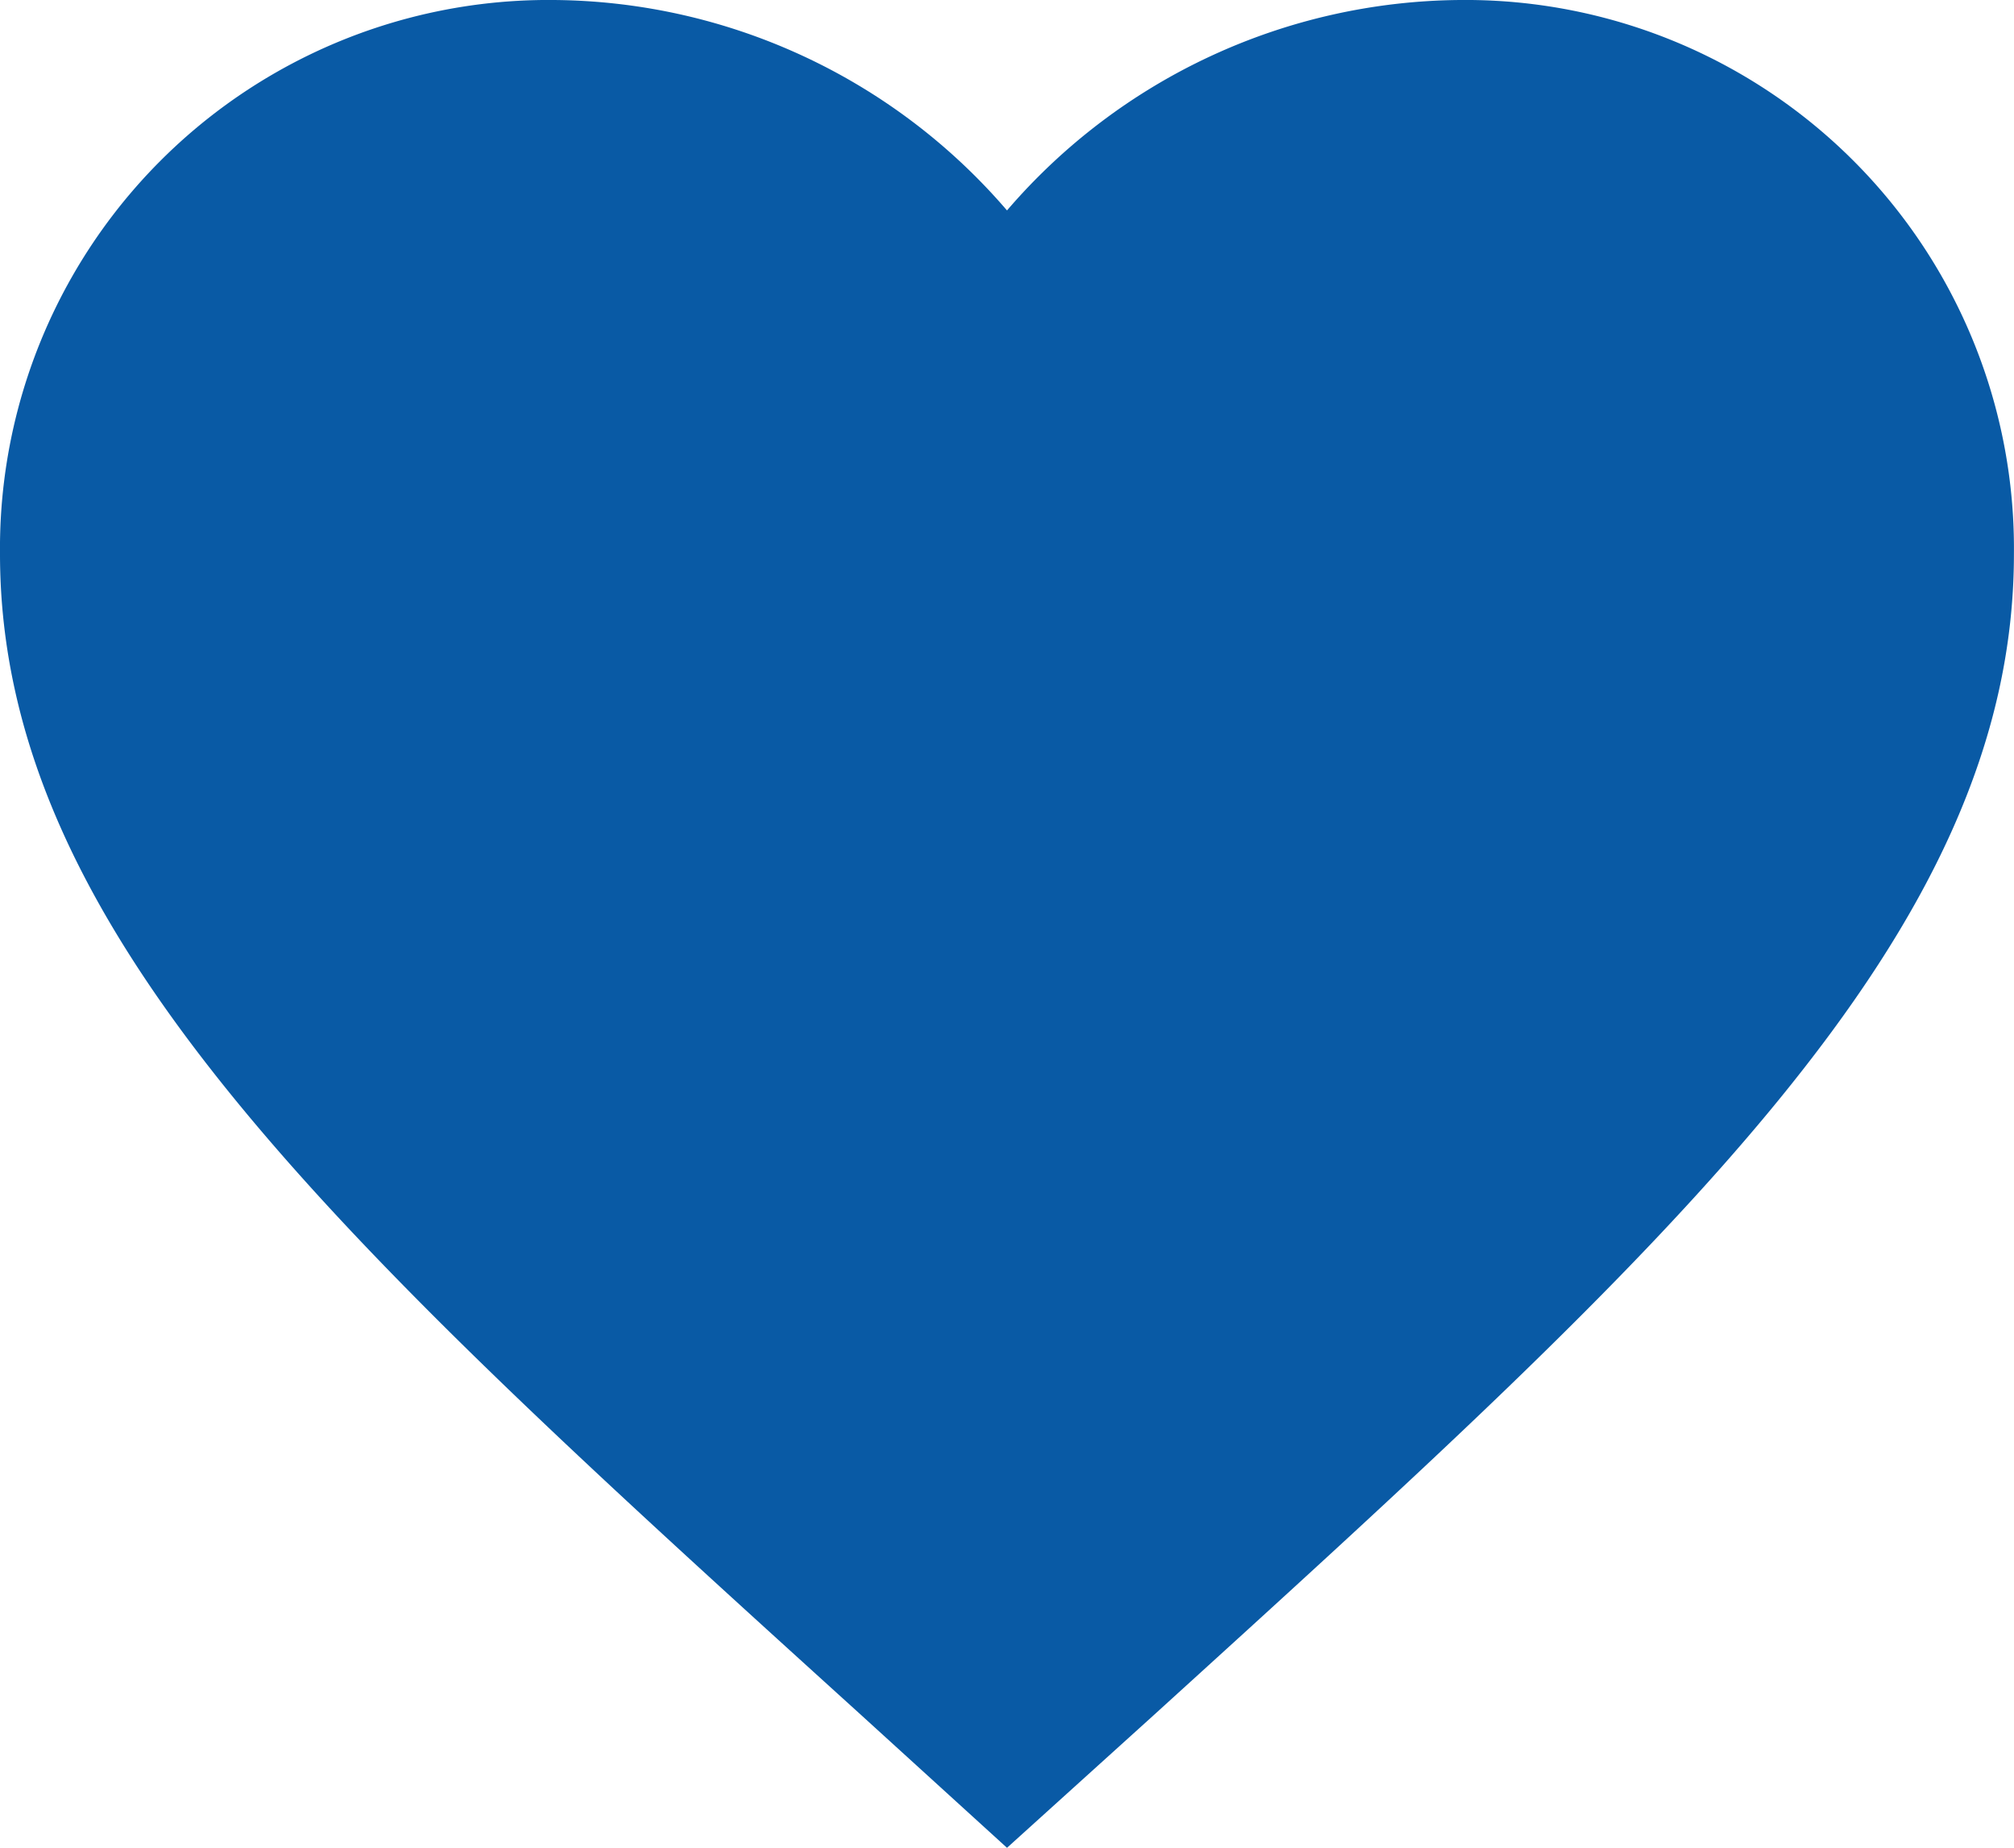 <svg xmlns="http://www.w3.org/2000/svg" viewBox="0 0 29.056 26.659">
  <defs>
    <style>
      .cls-1 {
        fill: #095aa5;
      }
    </style>
  </defs>
  <path id="ic_favorite_24px" class="cls-1" d="M16.528,29.659l-2.107-1.918C6.939,20.956,2,16.482,2,10.99A7.913,7.913,0,0,1,9.99,3a8.7,8.7,0,0,1,6.538,3.036A8.7,8.7,0,0,1,23.065,3a7.913,7.913,0,0,1,7.99,7.99c0,5.492-4.939,9.966-12.421,16.765Z" transform="translate(-2 -3)"/>
</svg>

